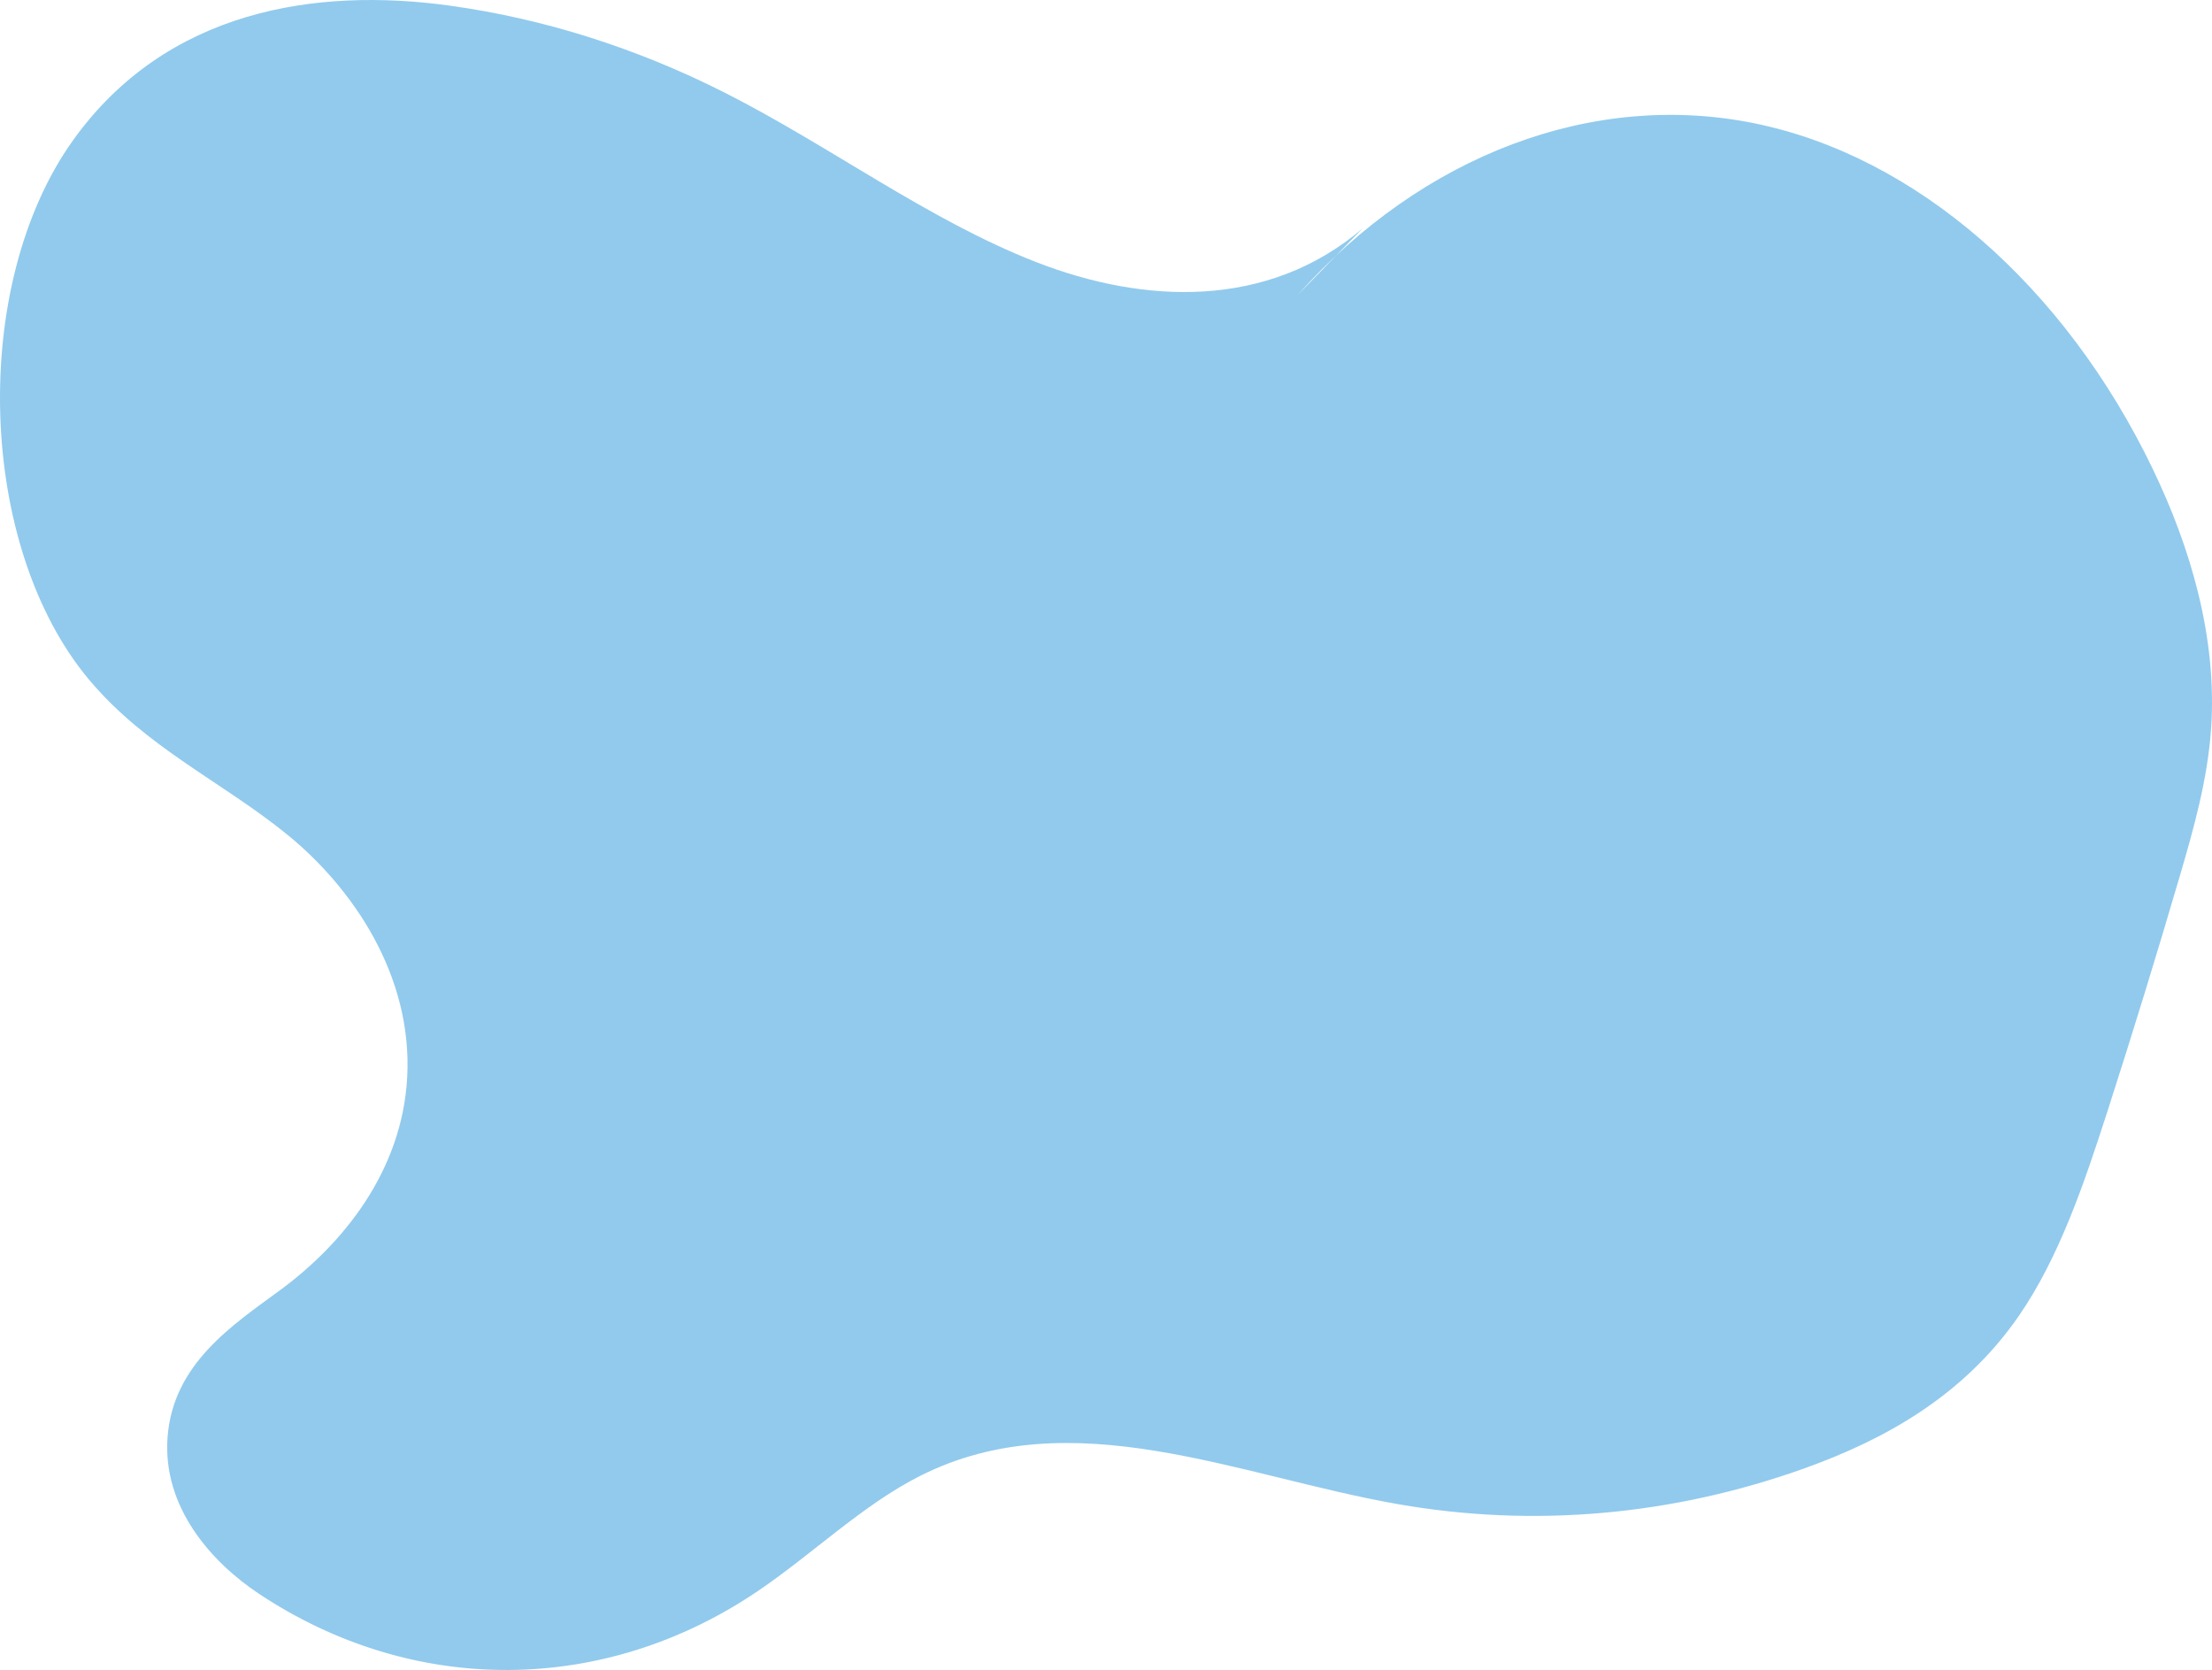 <?xml version="1.0" encoding="UTF-8"?>
<svg width="938px" height="708px" viewBox="0 0 938 708" version="1.1" xmlns="http://www.w3.org/2000/svg" xmlns:xlink="http://www.w3.org/1999/xlink">
    <!-- Generator: Sketch 53.2 (72643) - https://sketchapp.com -->
    <title>Path</title>
    <desc>Created with Sketch.</desc>
    <g id="Page-1" stroke="none" stroke-width="1" fill="none" fill-rule="evenodd" opacity="0.5">
        <path d="M577.68,96.964 C537.431,131.153 485.225,128.941 439.477,111.15 C393.728,93.358 351.704,61.695 307.13,39.184 C269.762,20.313 230.549,7.921 190.857,2.408 C134.047,-5.481 70.607,4.15 31.028,59.396 C-13.05,120.946 -9.665,231.96 37.99,288.425 C62.244,317.163 93.999,331.27 121.69,353.738 C149.381,376.205 175.027,413.442 172.669,456.758 C170.484,496.816 145.099,527.617 118.827,546.924 C98.524,561.841 73.522,578.134 71.077,609.04 C68.71,638.936 89.735,662.37 109.811,675.694 C175.306,719.157 256.012,718.739 321.28,674.597 C344.55,658.843 365.924,637.891 390.334,625.63 C454.427,593.409 525.056,625.839 592.927,637.708 C650.363,647.749 709.269,642.541 765.235,622.486 C798.844,610.442 832.583,592.007 856.193,557.731 C873.223,532.999 883.831,501.693 893.787,470.778 C904.404,437.82 914.612,404.624 924.411,371.189 C930.285,351.117 936.072,330.661 937.595,309.195 C940.345,270.286 928.753,231.821 912.967,198.991 C875.486,121.025 812.358,66.206 743.992,52.281 C675.626,38.357 603.3,65.553 550.276,125.065" id="Path" fill="#2496DB"></path>
    </g>
</svg>